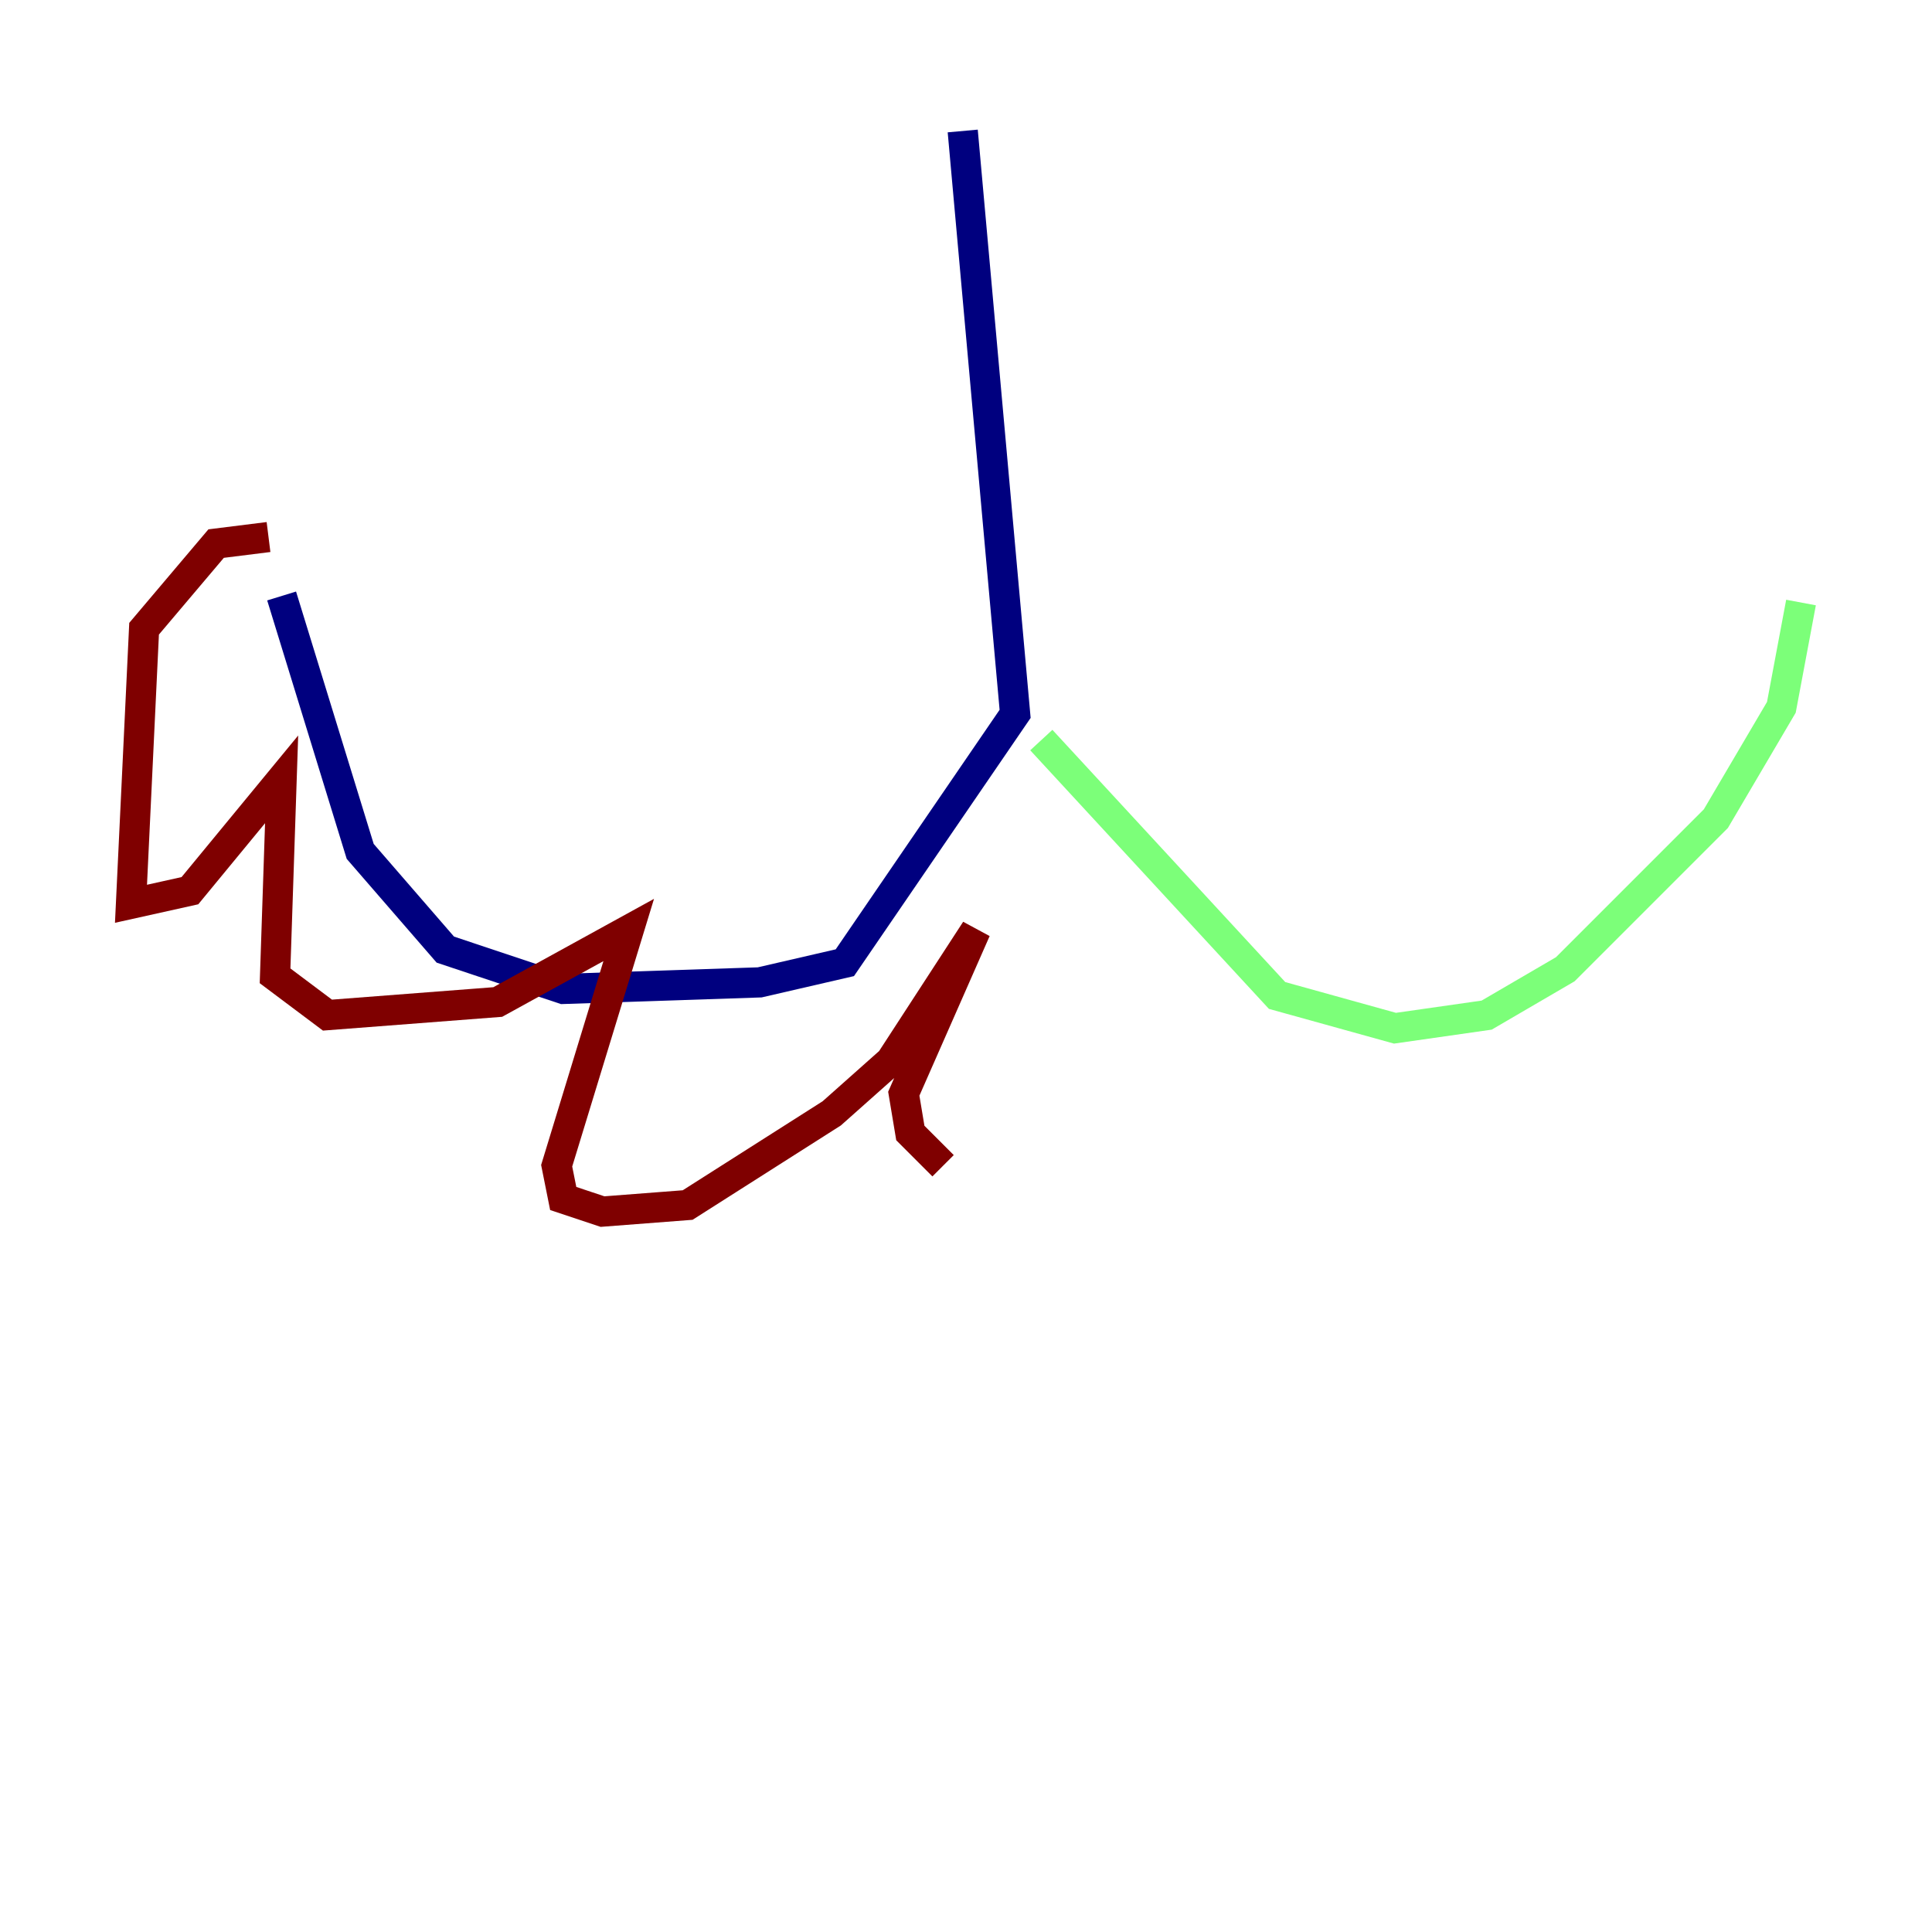 <?xml version="1.0" encoding="utf-8" ?>
<svg baseProfile="tiny" height="128" version="1.2" viewBox="0,0,128,128" width="128" xmlns="http://www.w3.org/2000/svg" xmlns:ev="http://www.w3.org/2001/xml-events" xmlns:xlink="http://www.w3.org/1999/xlink"><defs /><polyline fill="none" points="63.783,8.678 67.254,47.295 55.973,63.783 50.332,65.085 37.315,65.519 29.505,62.915 23.864,56.407 18.658,39.485" stroke="#00007f" stroke-width="2" /><polyline fill="none" points="68.99,49.031 84.61,65.953 92.42,68.122 98.495,67.254 103.702,64.217 113.681,54.237 118.02,46.861 119.322,39.919" stroke="#7cff79" stroke-width="2" /><polyline fill="none" points="17.79,35.58 14.319,36.014 9.546,41.654 8.678,59.878 12.583,59.01 18.658,51.634 18.224,64.651 21.695,67.254 32.976,66.386 41.654,61.614 36.881,77.234 37.315,79.403 39.919,80.271 45.559,79.837 55.105,73.763 59.01,70.291 64.651,61.614 59.878,72.461 60.312,75.064 62.481,77.234" stroke="#7f0000" stroke-width="2" /></svg>